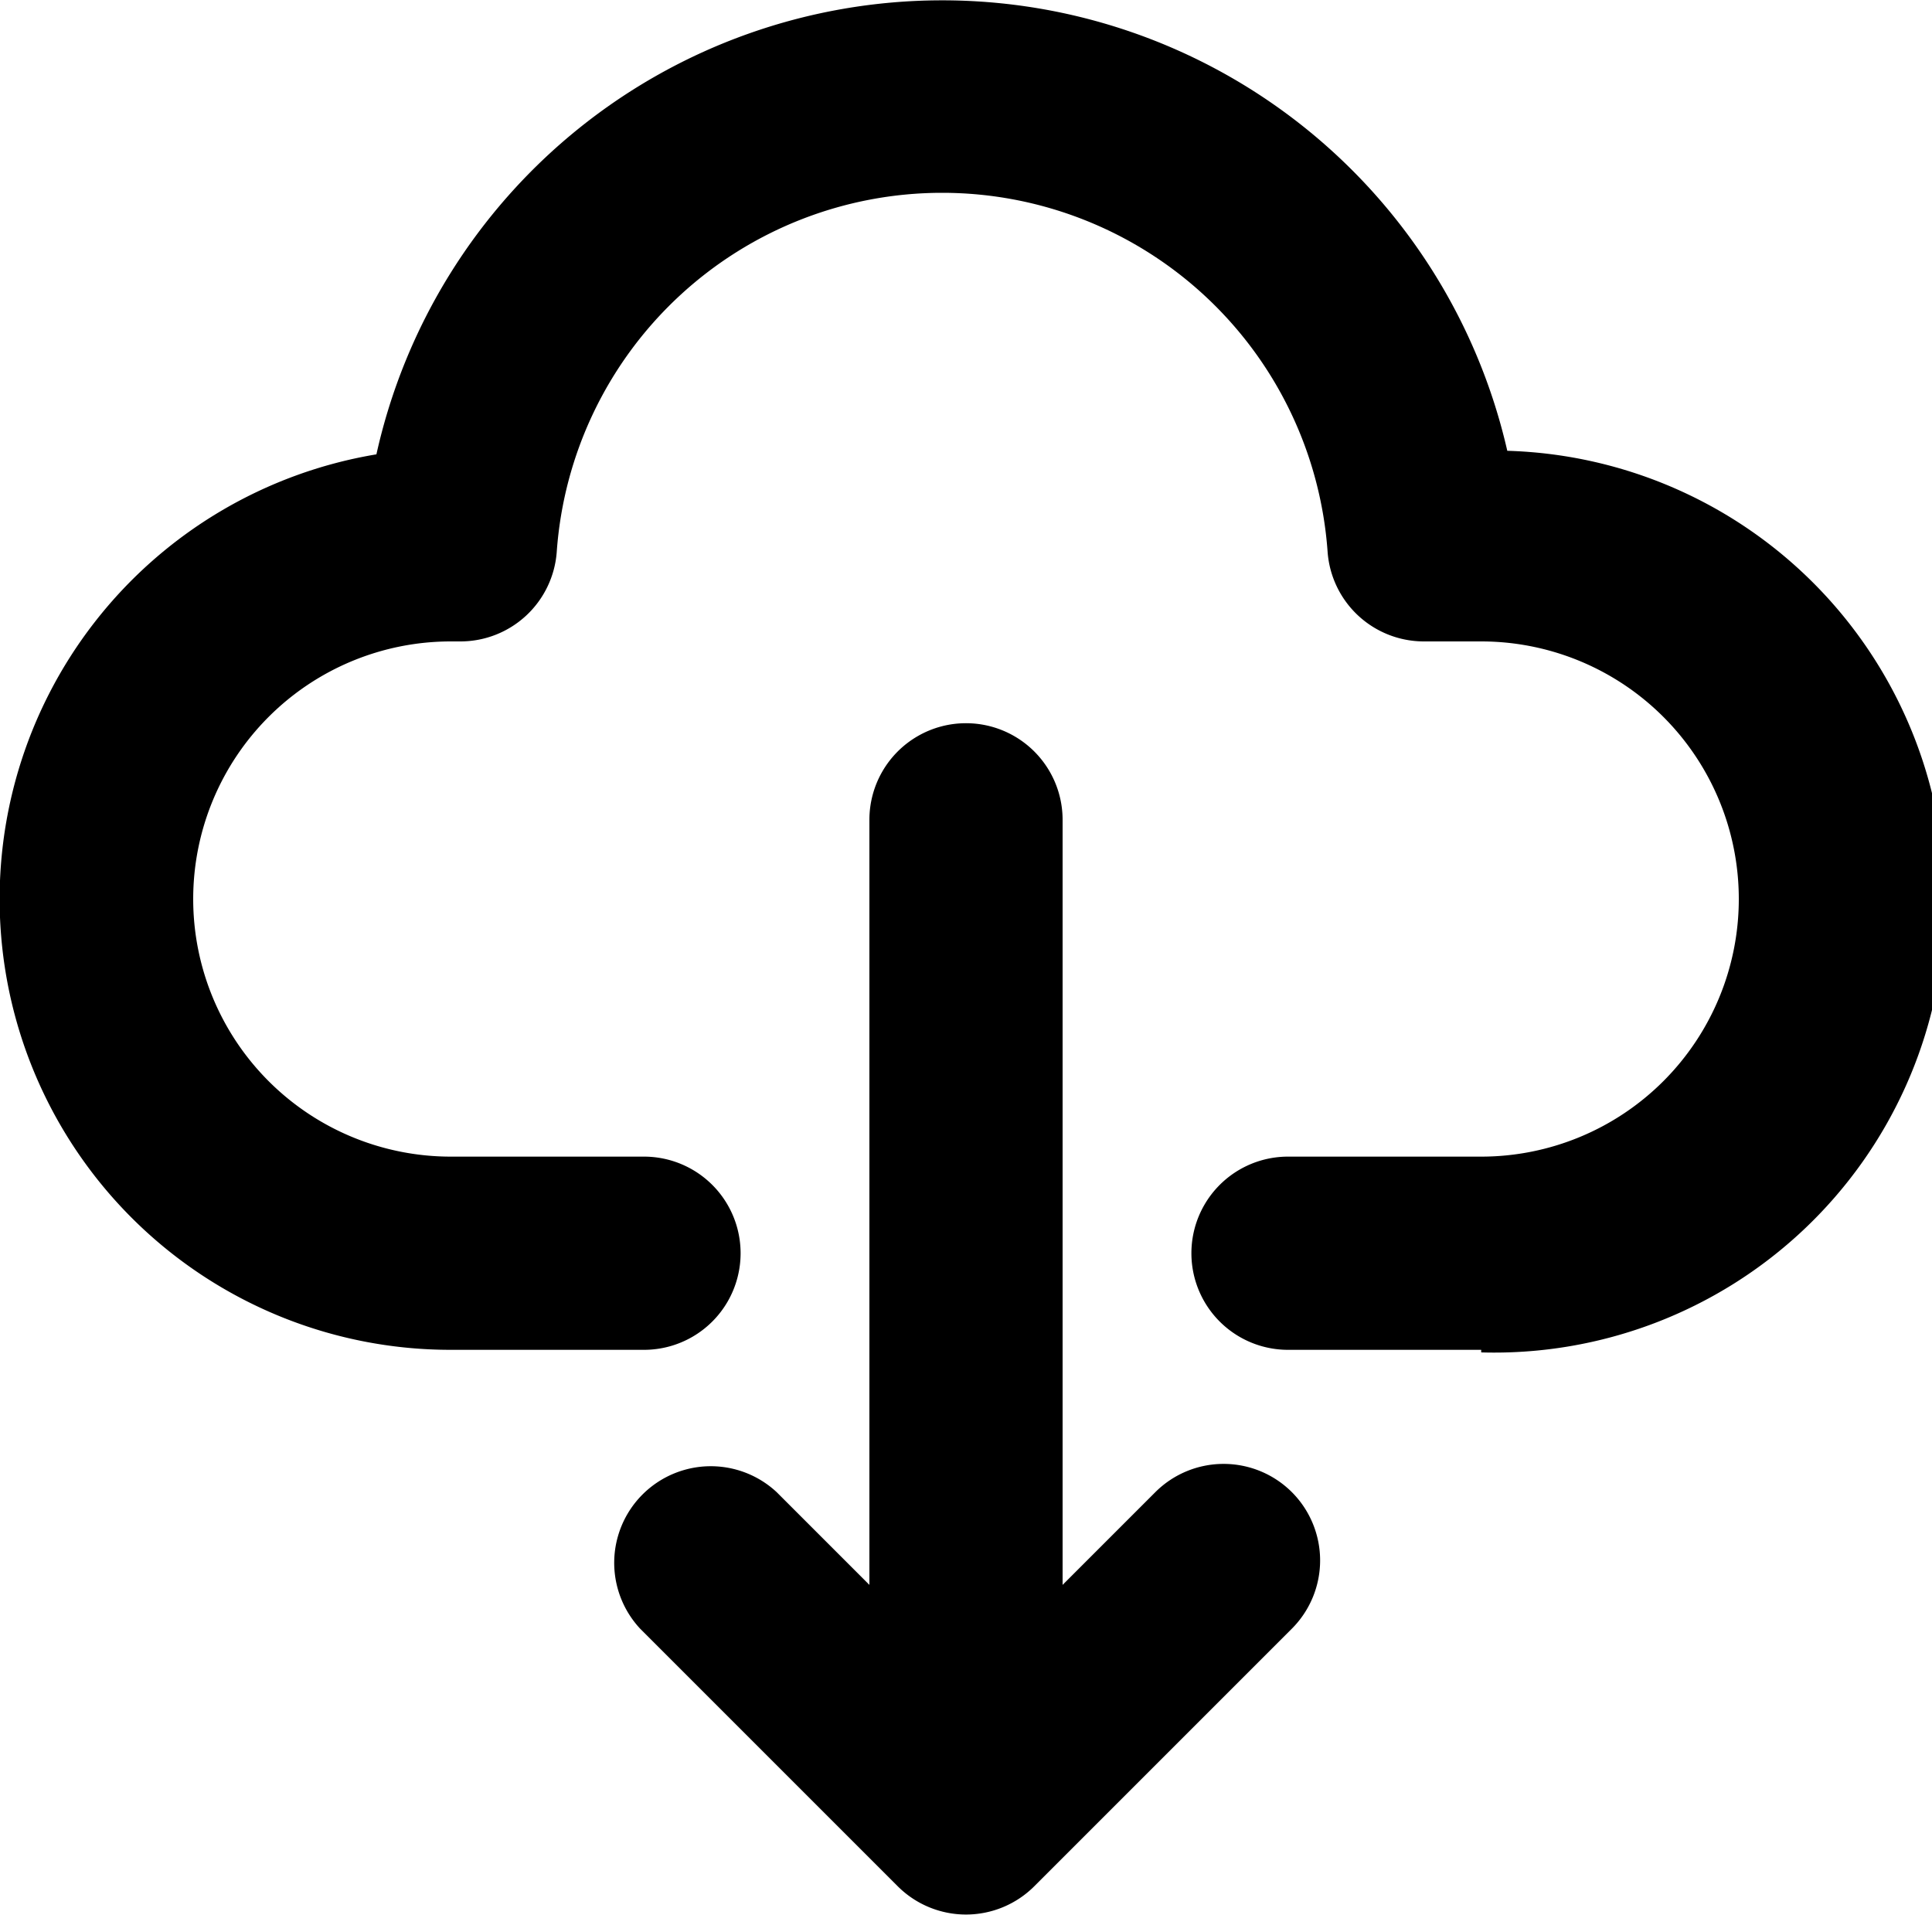 <svg xmlns="http://www.w3.org/2000/svg" viewBox="0 0 60 59.46"><title>cloud download</title><g id="Layer_2" data-name="Layer 2"><g id="Layer_1-2" data-name="Layer 1"><g id="cloud_download" data-name="cloud download"><path d="M46,41.92H40a3,3,0,0,1,0-6h6a8,8,0,0,0,0-16H44.23a3,3,0,0,1-3-2.78,12,12,0,0,0-23.94,0,3,3,0,0,1-3,2.78H14a8,8,0,0,0,0,16h6a3,3,0,0,1,0,6H14a14,14,0,0,1-2.31-27.81A18,18,0,0,1,46.81,14a14,14,0,0,1-.81,28Z"/><path d="M40.12,46.34a3,3,0,0,0-4.24,0L33,49.22V25.46a3,3,0,0,0-6,0V49.22l-2.88-2.88a3,3,0,0,0-4.24,4.24l8,8a3,3,0,0,0,4.24,0l8-8A3,3,0,0,0,40.12,46.34Z"/></g></g></g></svg>